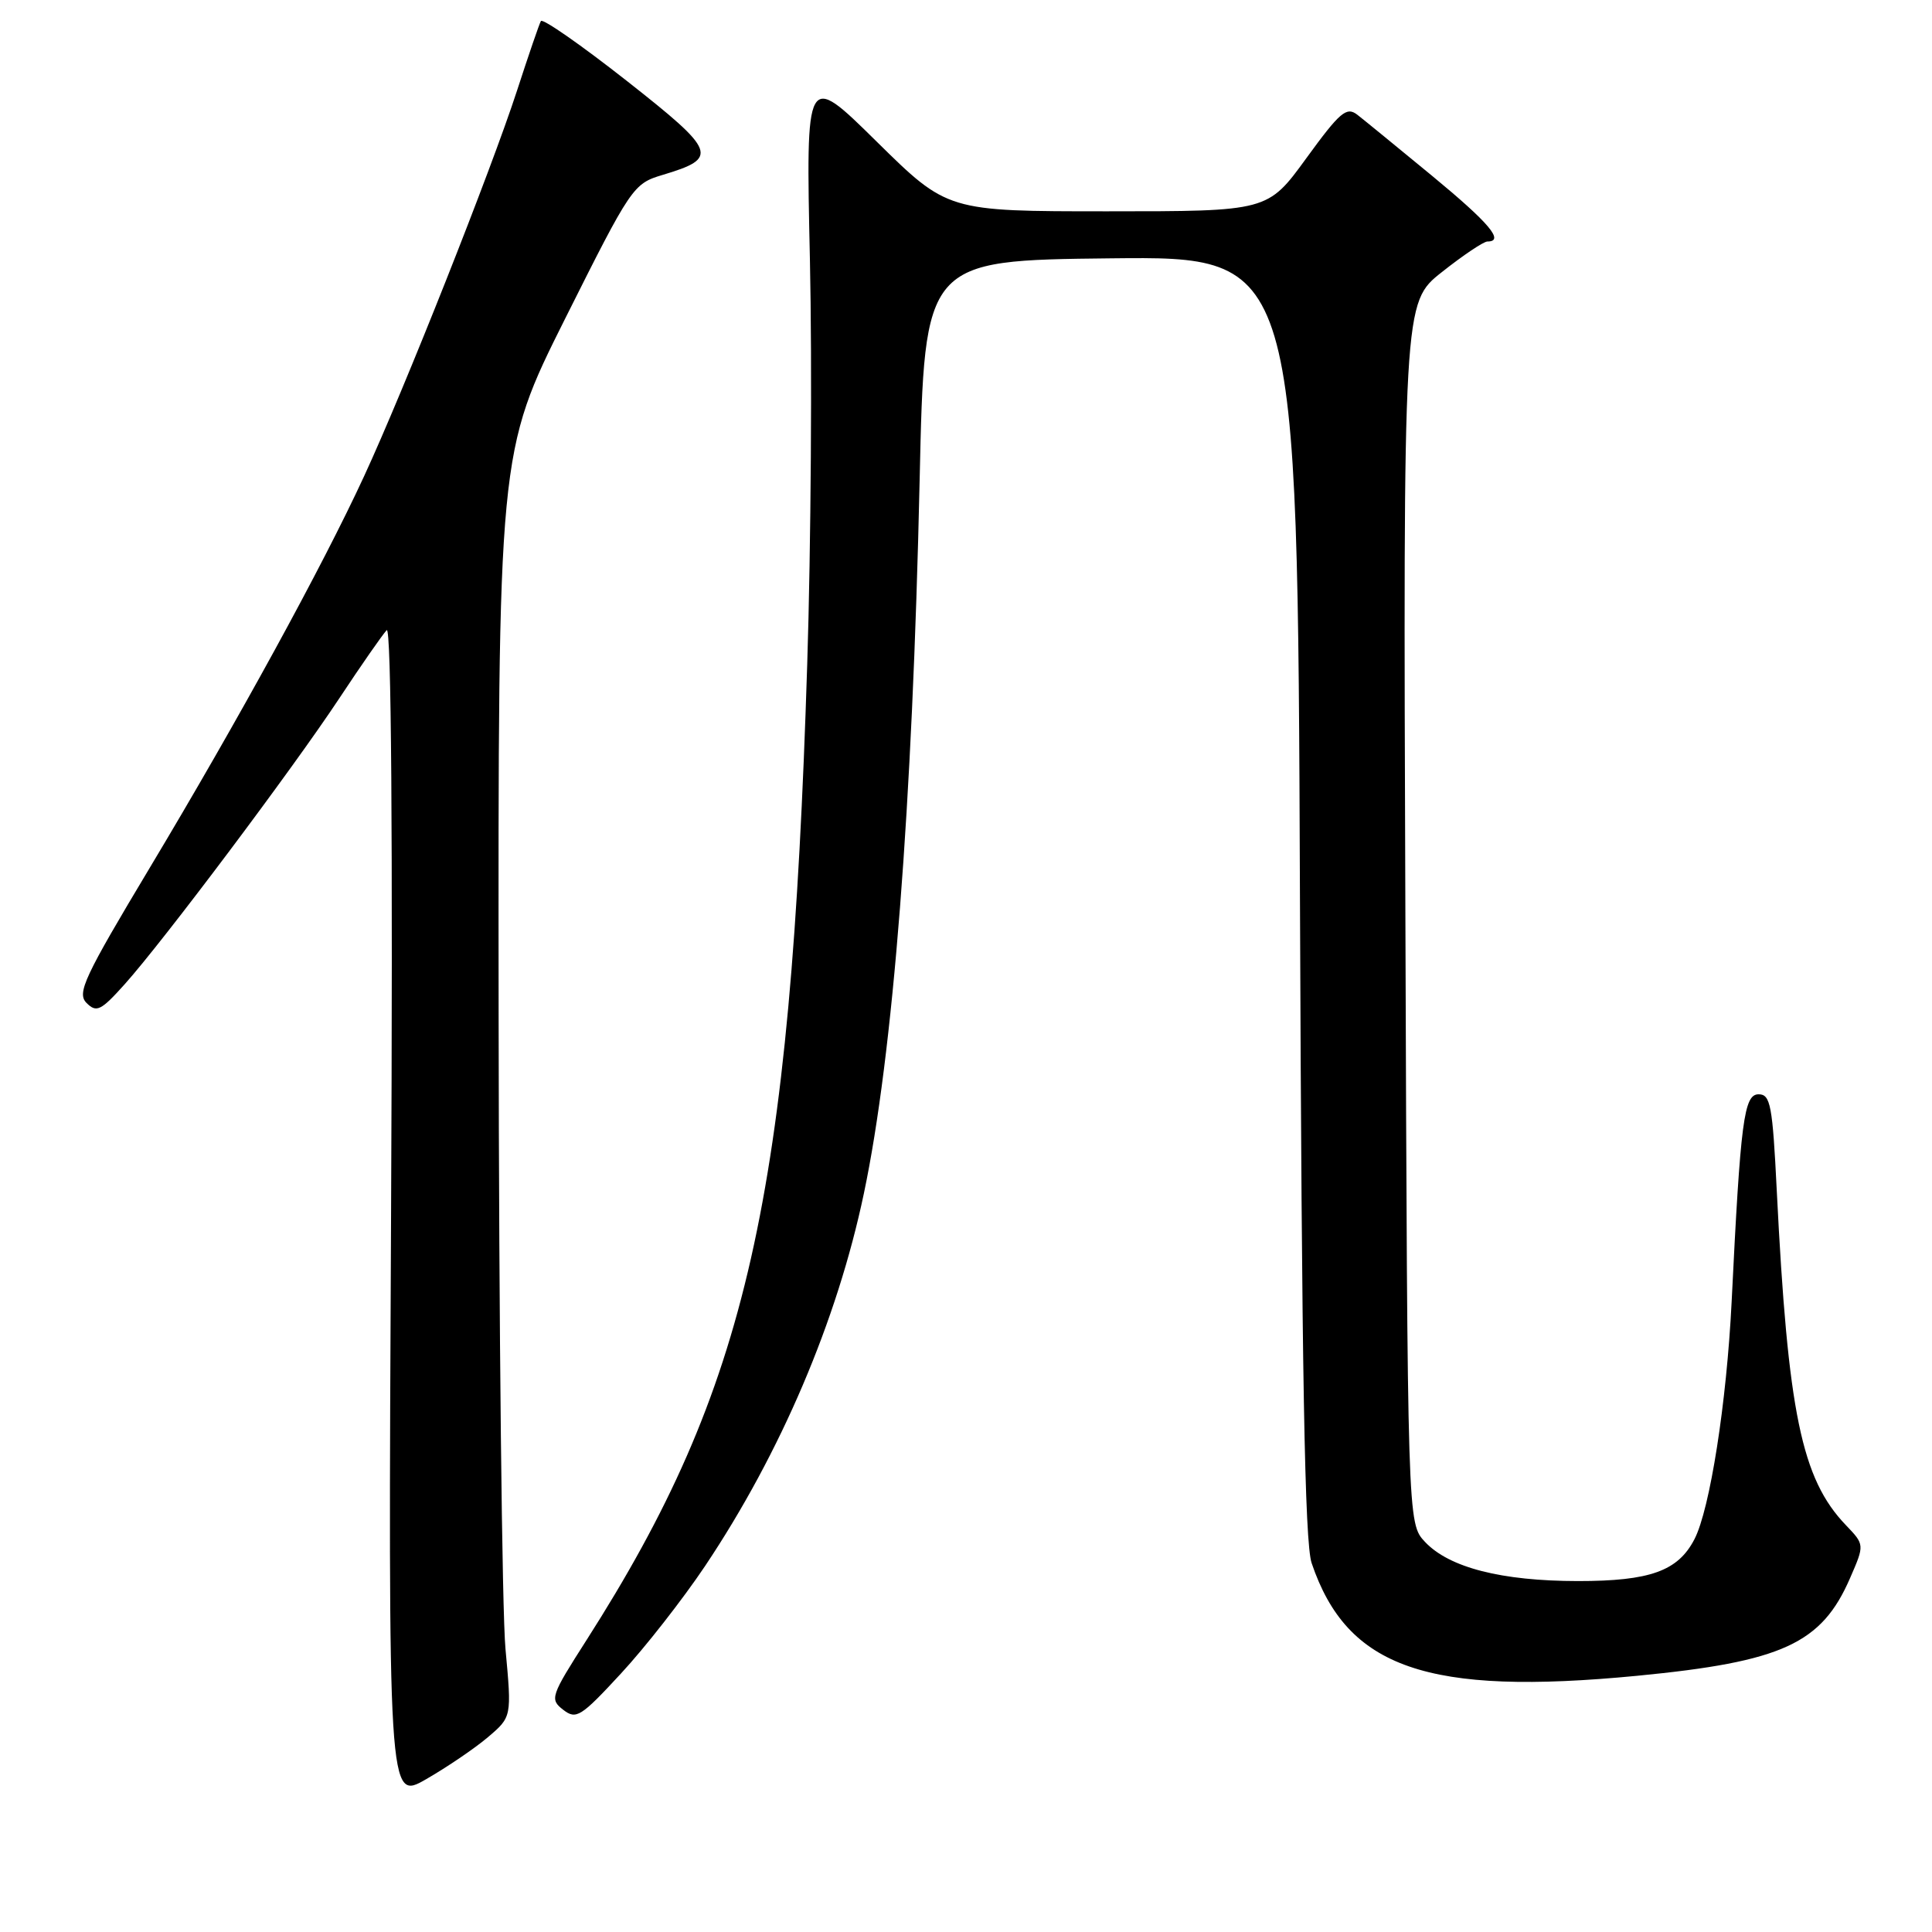 <?xml version="1.0" encoding="UTF-8" standalone="no"?>
<!DOCTYPE svg PUBLIC "-//W3C//DTD SVG 1.1//EN" "http://www.w3.org/Graphics/SVG/1.1/DTD/svg11.dtd" >
<svg xmlns="http://www.w3.org/2000/svg" xmlns:xlink="http://www.w3.org/1999/xlink" version="1.1" viewBox="0 0 256 256">
 <g >
 <path fill="currentColor"
d=" M 64.66 230.18 C 67.81 227.50 67.81 227.50 66.98 218.50 C 66.52 213.55 66.11 175.86 66.07 134.74 C 66.00 59.98 66.00 59.98 74.91 42.17 C 83.64 24.73 83.91 24.34 87.79 23.18 C 95.30 20.93 94.99 20.11 83.03 10.70 C 77.00 5.96 71.89 2.40 71.67 2.79 C 71.45 3.18 70.03 7.32 68.51 12.00 C 65.06 22.60 53.55 51.64 48.23 63.13 C 42.71 75.08 31.55 95.46 19.86 114.96 C 11.14 129.51 10.16 131.59 11.47 132.90 C 12.78 134.21 13.37 133.93 16.50 130.44 C 21.61 124.75 38.80 101.85 44.98 92.50 C 47.89 88.10 50.71 84.05 51.24 83.50 C 51.85 82.86 52.06 110.54 51.82 160.57 C 51.43 238.65 51.43 238.65 56.47 235.75 C 59.23 234.16 62.92 231.66 64.66 230.18 Z  M 93.43 207.50 C 103.44 192.54 110.93 174.99 114.47 158.13 C 118.34 139.76 120.90 106.96 121.86 63.50 C 122.50 34.50 122.50 34.50 147.21 34.23 C 171.93 33.97 171.93 33.97 172.25 118.73 C 172.49 182.22 172.88 204.41 173.80 207.12 C 178.51 221.05 189.15 224.73 216.94 222.05 C 236.16 220.19 241.38 217.80 245.15 209.09 C 247.07 204.68 247.07 204.68 244.59 202.09 C 238.71 195.96 236.90 187.18 235.43 157.75 C 234.87 146.46 234.60 145.00 233.03 145.00 C 231.08 145.00 230.63 148.44 229.45 172.50 C 228.79 185.85 226.58 199.98 224.52 203.96 C 222.34 208.17 218.64 209.50 209.09 209.50 C 198.95 209.49 192.03 207.72 188.82 204.31 C 186.50 201.84 186.50 201.84 186.22 120.97 C 185.93 40.10 185.93 40.10 191.06 36.05 C 193.87 33.82 196.59 32.00 197.09 32.00 C 199.41 32.00 197.36 29.57 189.75 23.29 C 185.21 19.55 180.76 15.91 179.86 15.21 C 178.42 14.09 177.56 14.83 173.09 20.97 C 167.98 28.00 167.98 28.00 146.76 28.00 C 125.54 28.00 125.54 28.00 116.15 18.75 C 106.77 9.50 106.77 9.50 107.32 34.50 C 107.62 48.25 107.46 72.35 106.96 88.05 C 104.73 158.89 99.07 183.89 77.73 217.30 C 72.96 224.76 72.83 225.16 74.62 226.55 C 76.35 227.89 76.96 227.51 82.28 221.75 C 85.47 218.31 90.48 211.90 93.43 207.50 Z "/>
</g>
</svg>